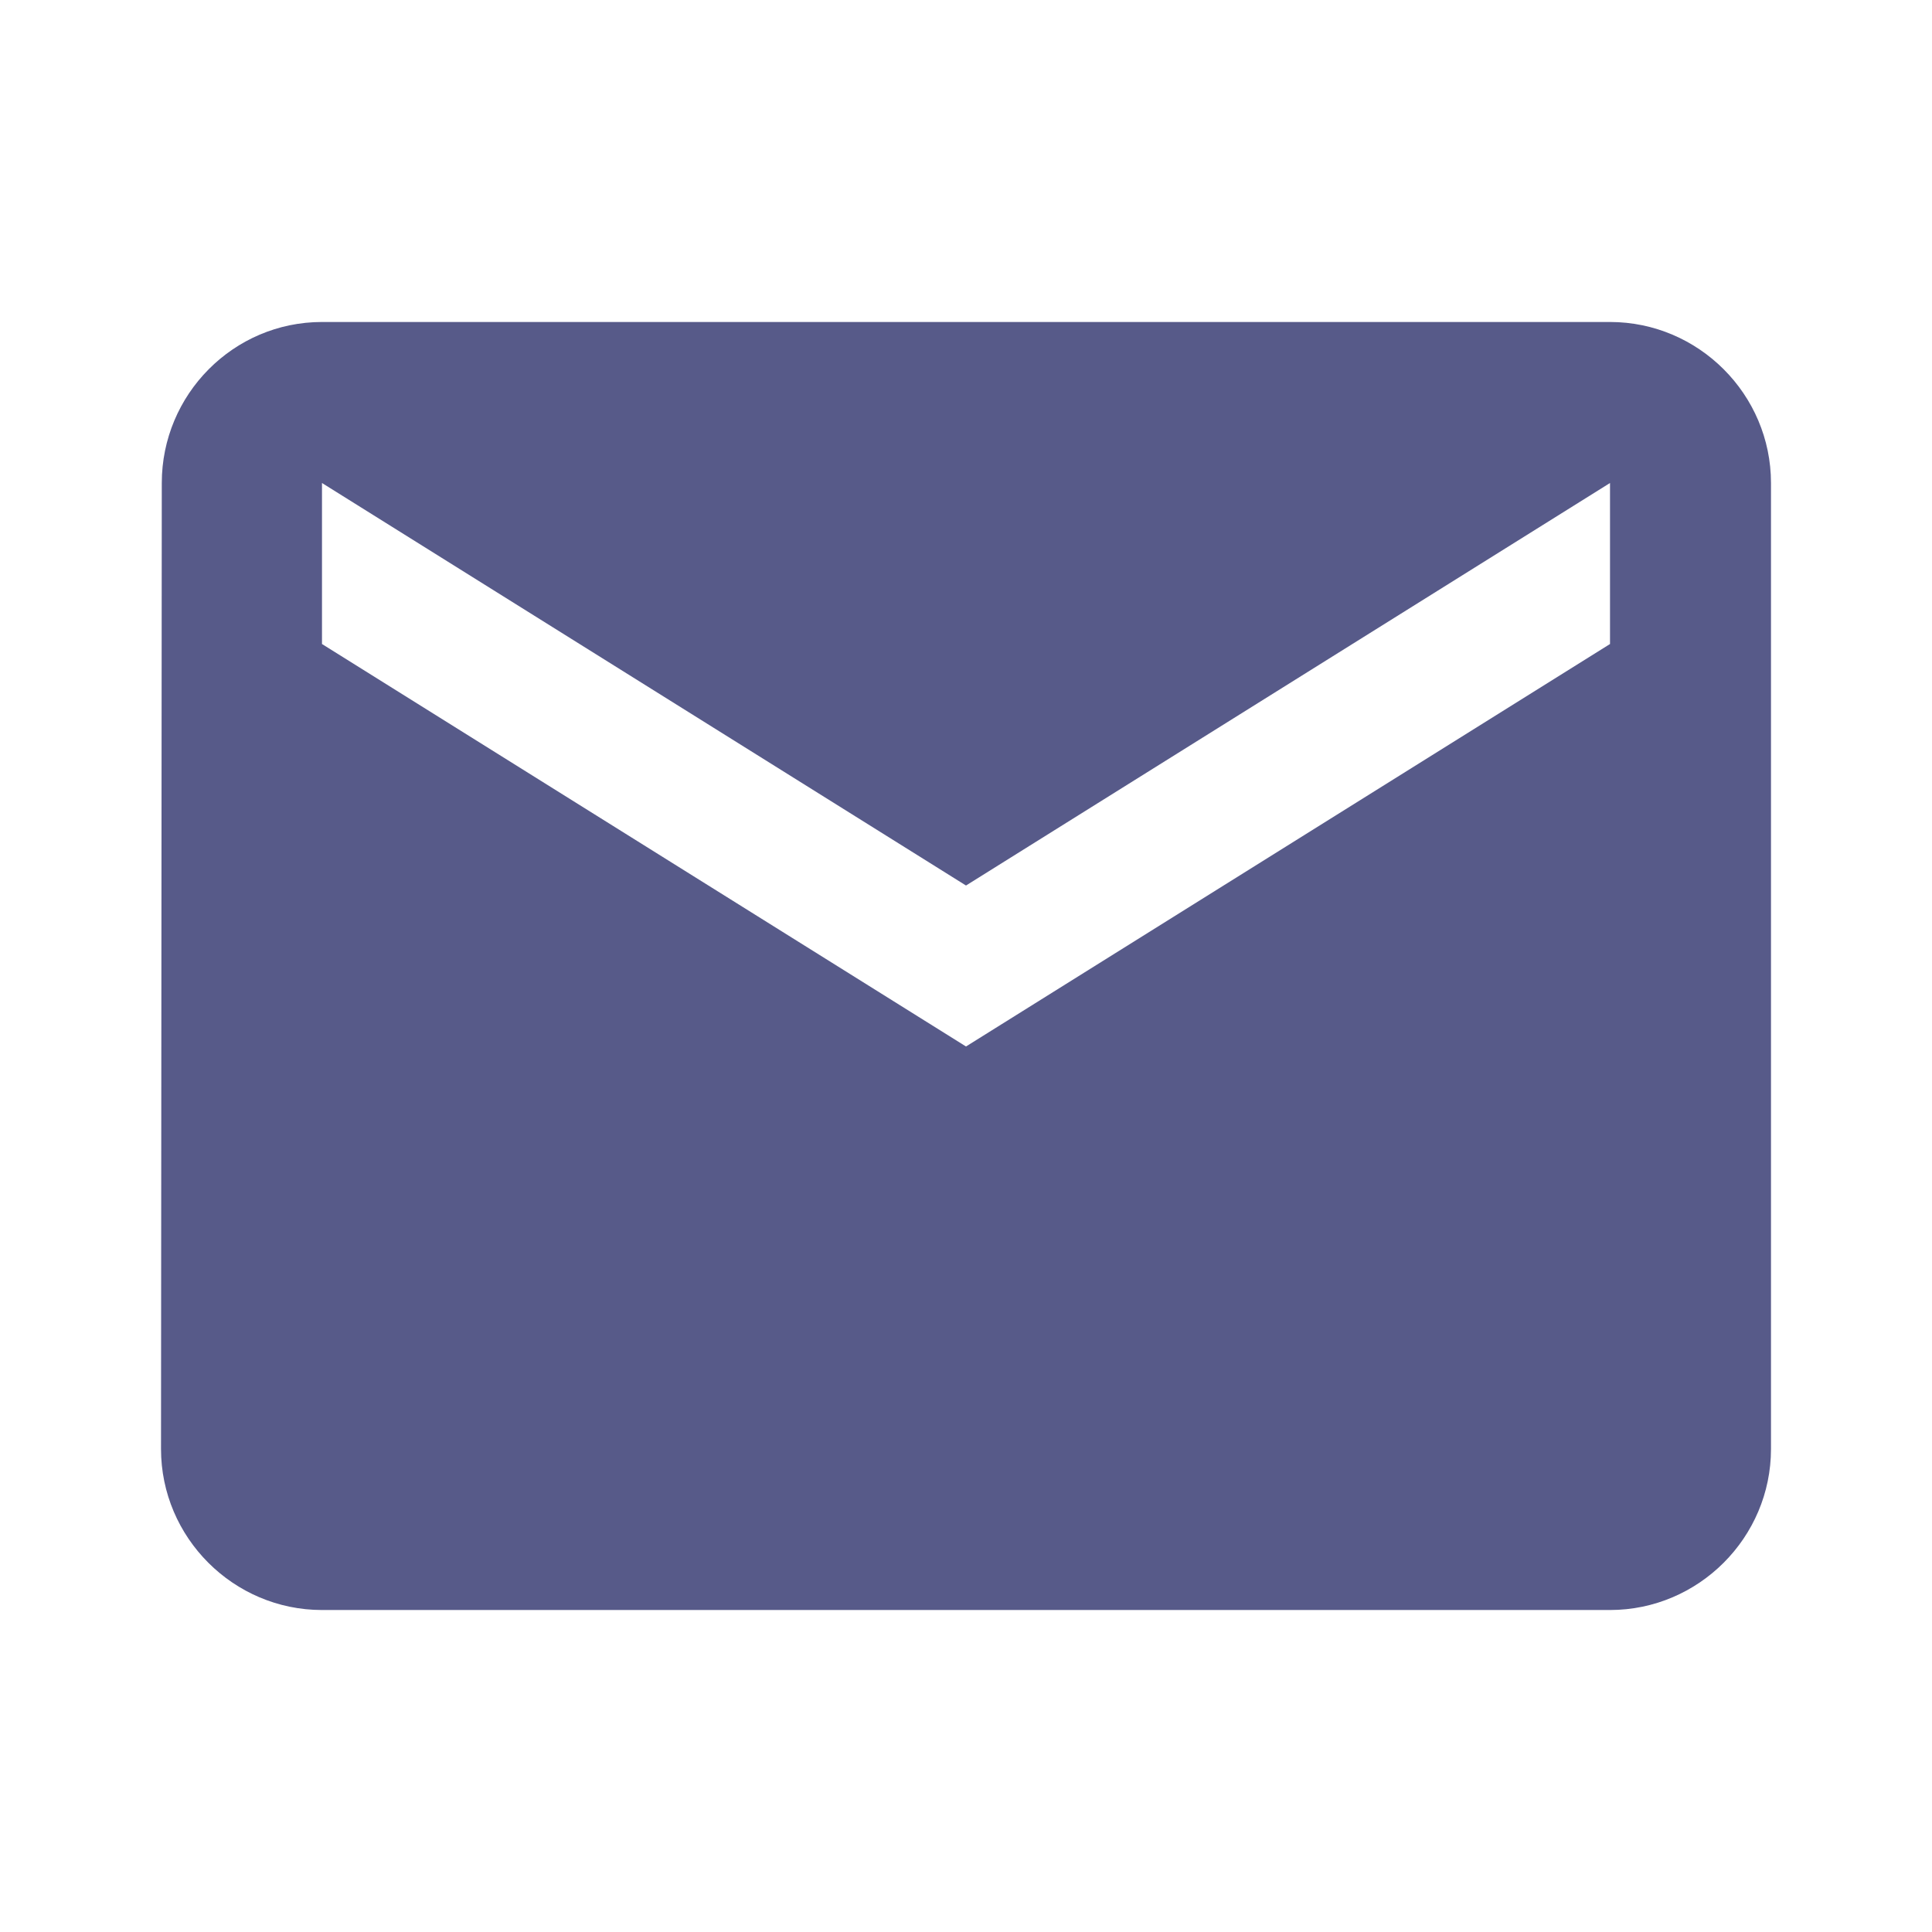 <svg width="50" height="50" viewBox="0 0 50 50" fill="none" xmlns="http://www.w3.org/2000/svg">
<path d="M41.667 8.333H8.333C6.042 8.333 4.187 10.208 4.187 12.5L4.167 37.5C4.167 39.792 6.042 41.667 8.333 41.667H41.667C43.958 41.667 45.833 39.792 45.833 37.5V12.5C45.833 10.208 43.958 8.333 41.667 8.333ZM41.667 16.667L25 27.083L8.333 16.667V12.5L25 22.917L41.667 12.5V16.667Z" fill="#575A89"/>
</svg>
